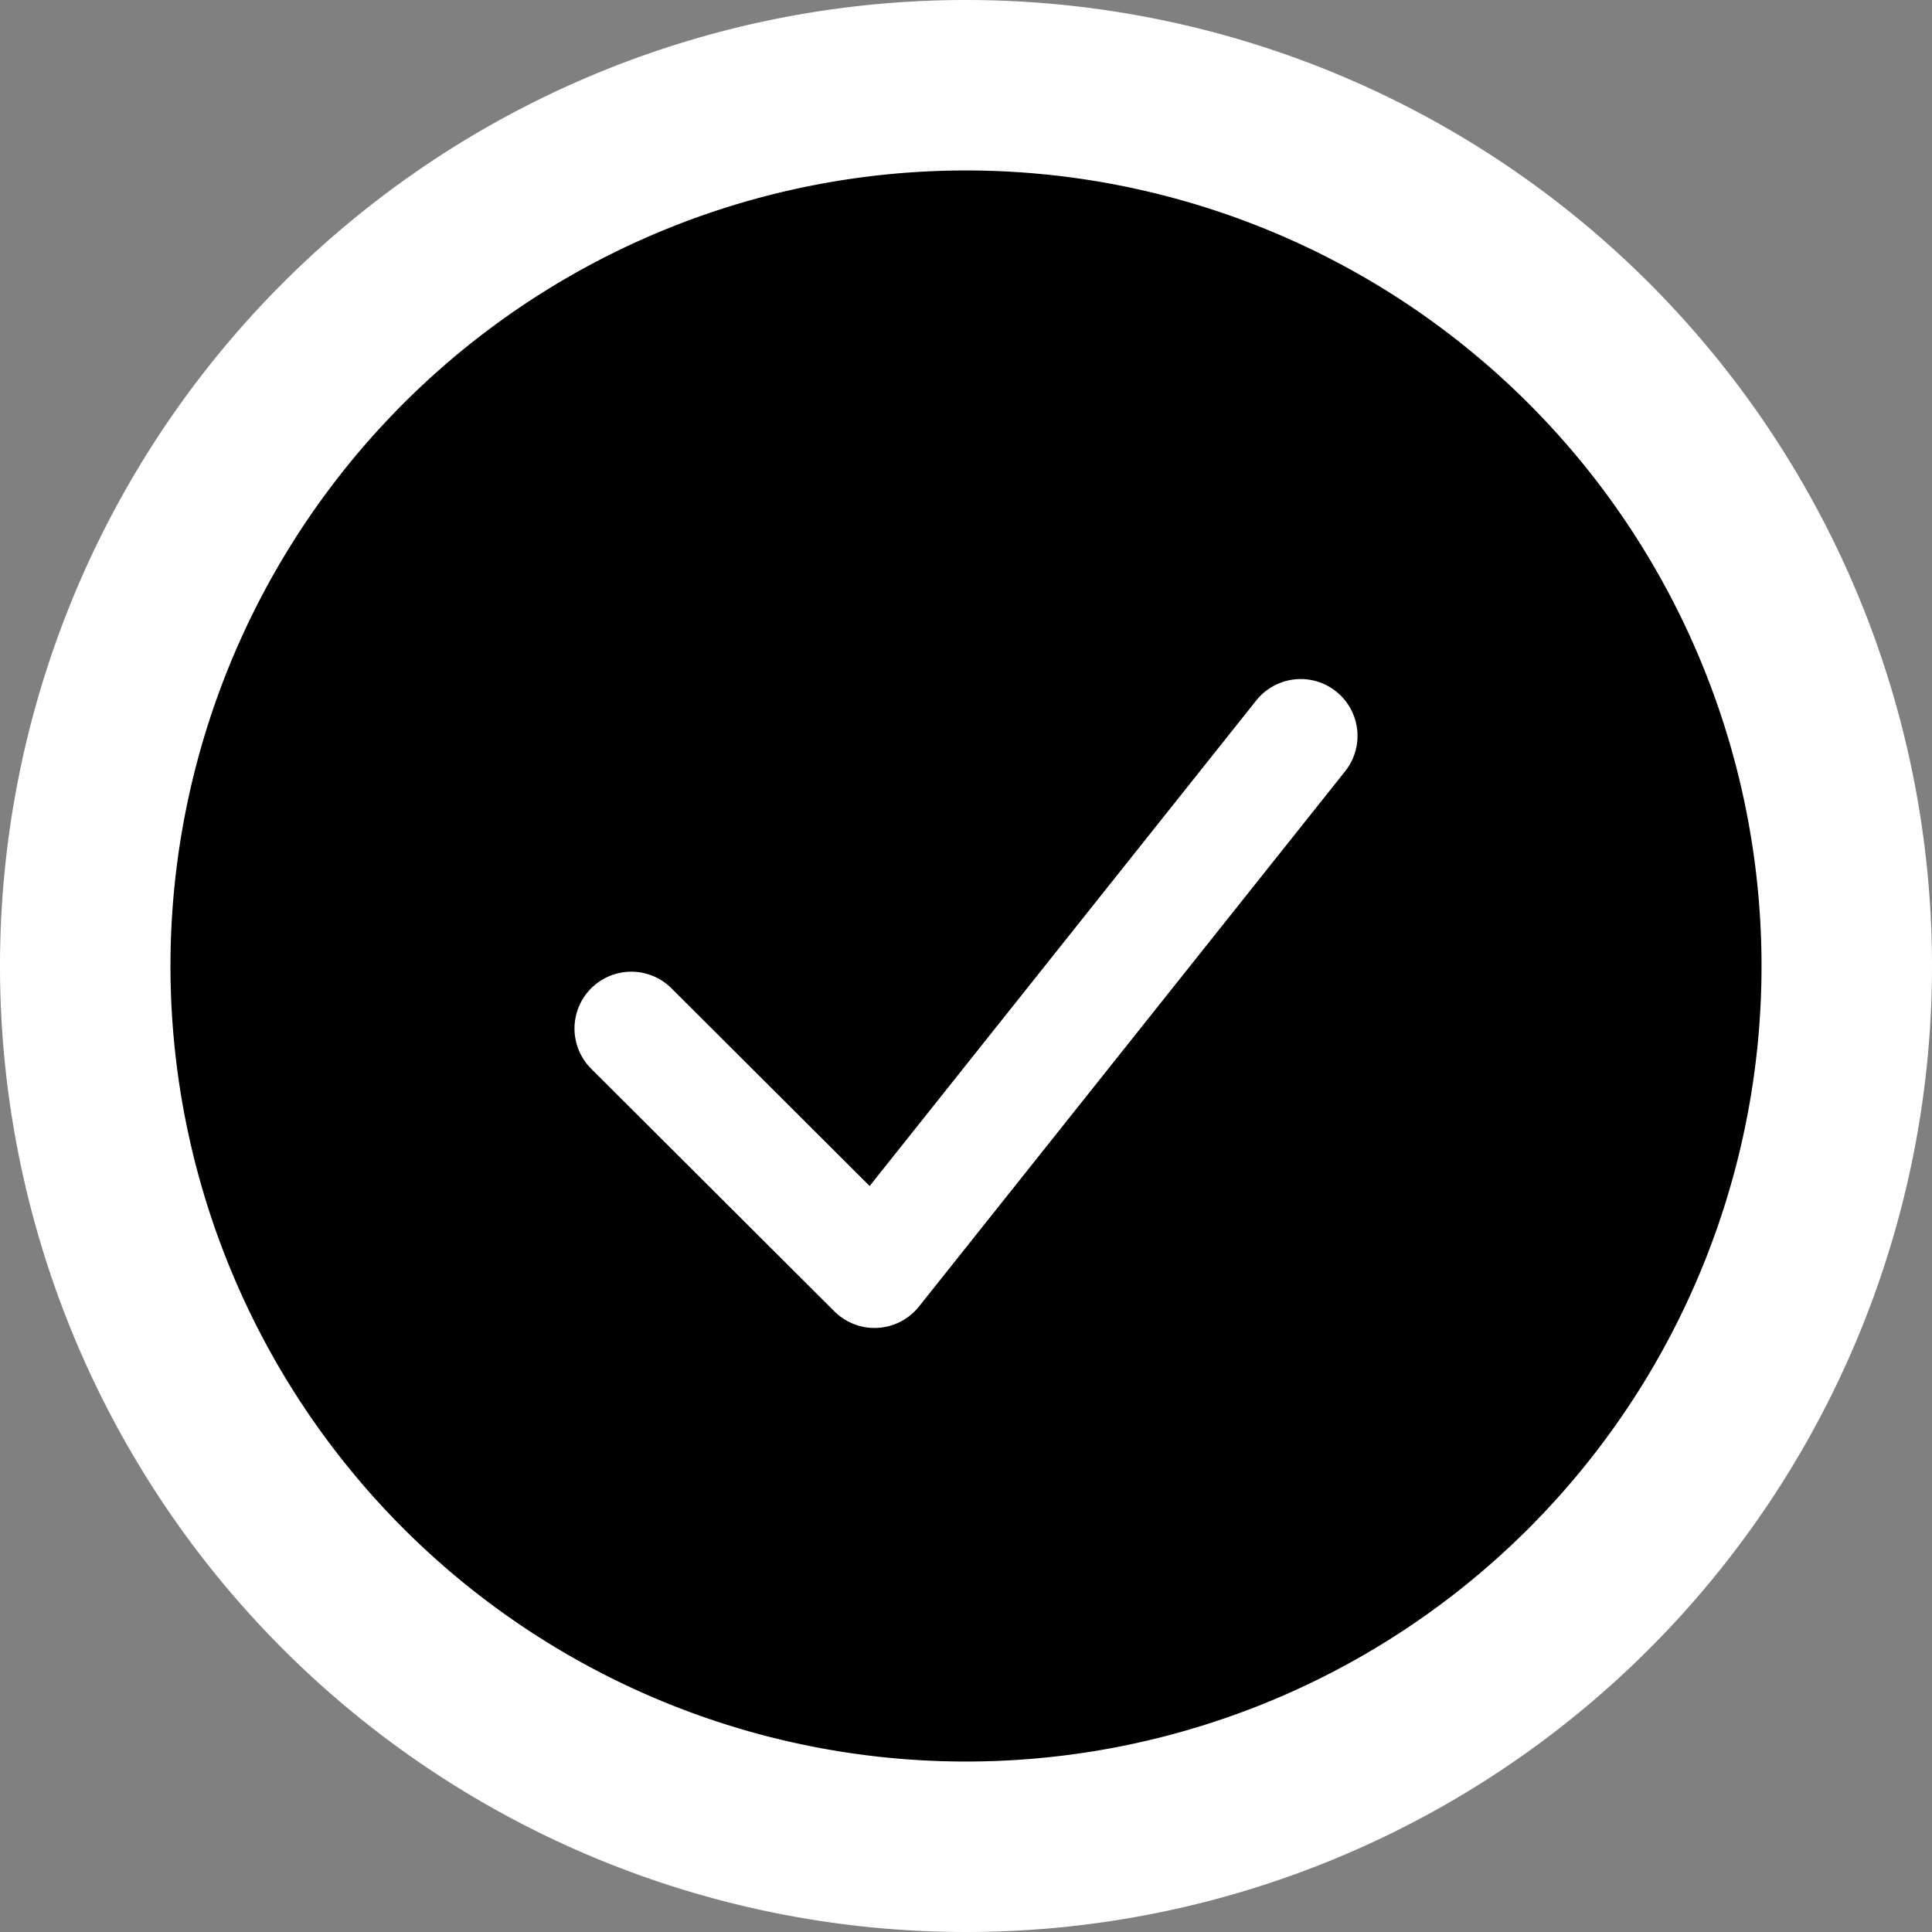 <svg id="icon-preference-checkmark" xmlns="http://www.w3.org/2000/svg" width="34" height="34" viewBox="0 0 34 34">
  <rect x="0" y="0" width="34" height="34" fill="#808080" stroke="none"/>
  <path d="M17,0A17,17,0,1,0,34,17,17,17,0,0,0,17,0Z" transform="translate(0)" fill="#fff" stroke="transparent"/>
  <path d="M17,31A14,14,0,1,1,31,17,14,14,0,0,1,17,31Z" transform="translate(0)" stroke="transparent"/>
  <polyline points="22.89 12.95 15.39 22.37 11.11 18.1" fill="none" stroke="#fff" stroke-linecap="round" stroke-linejoin="round" stroke-width="2"/>
</svg>